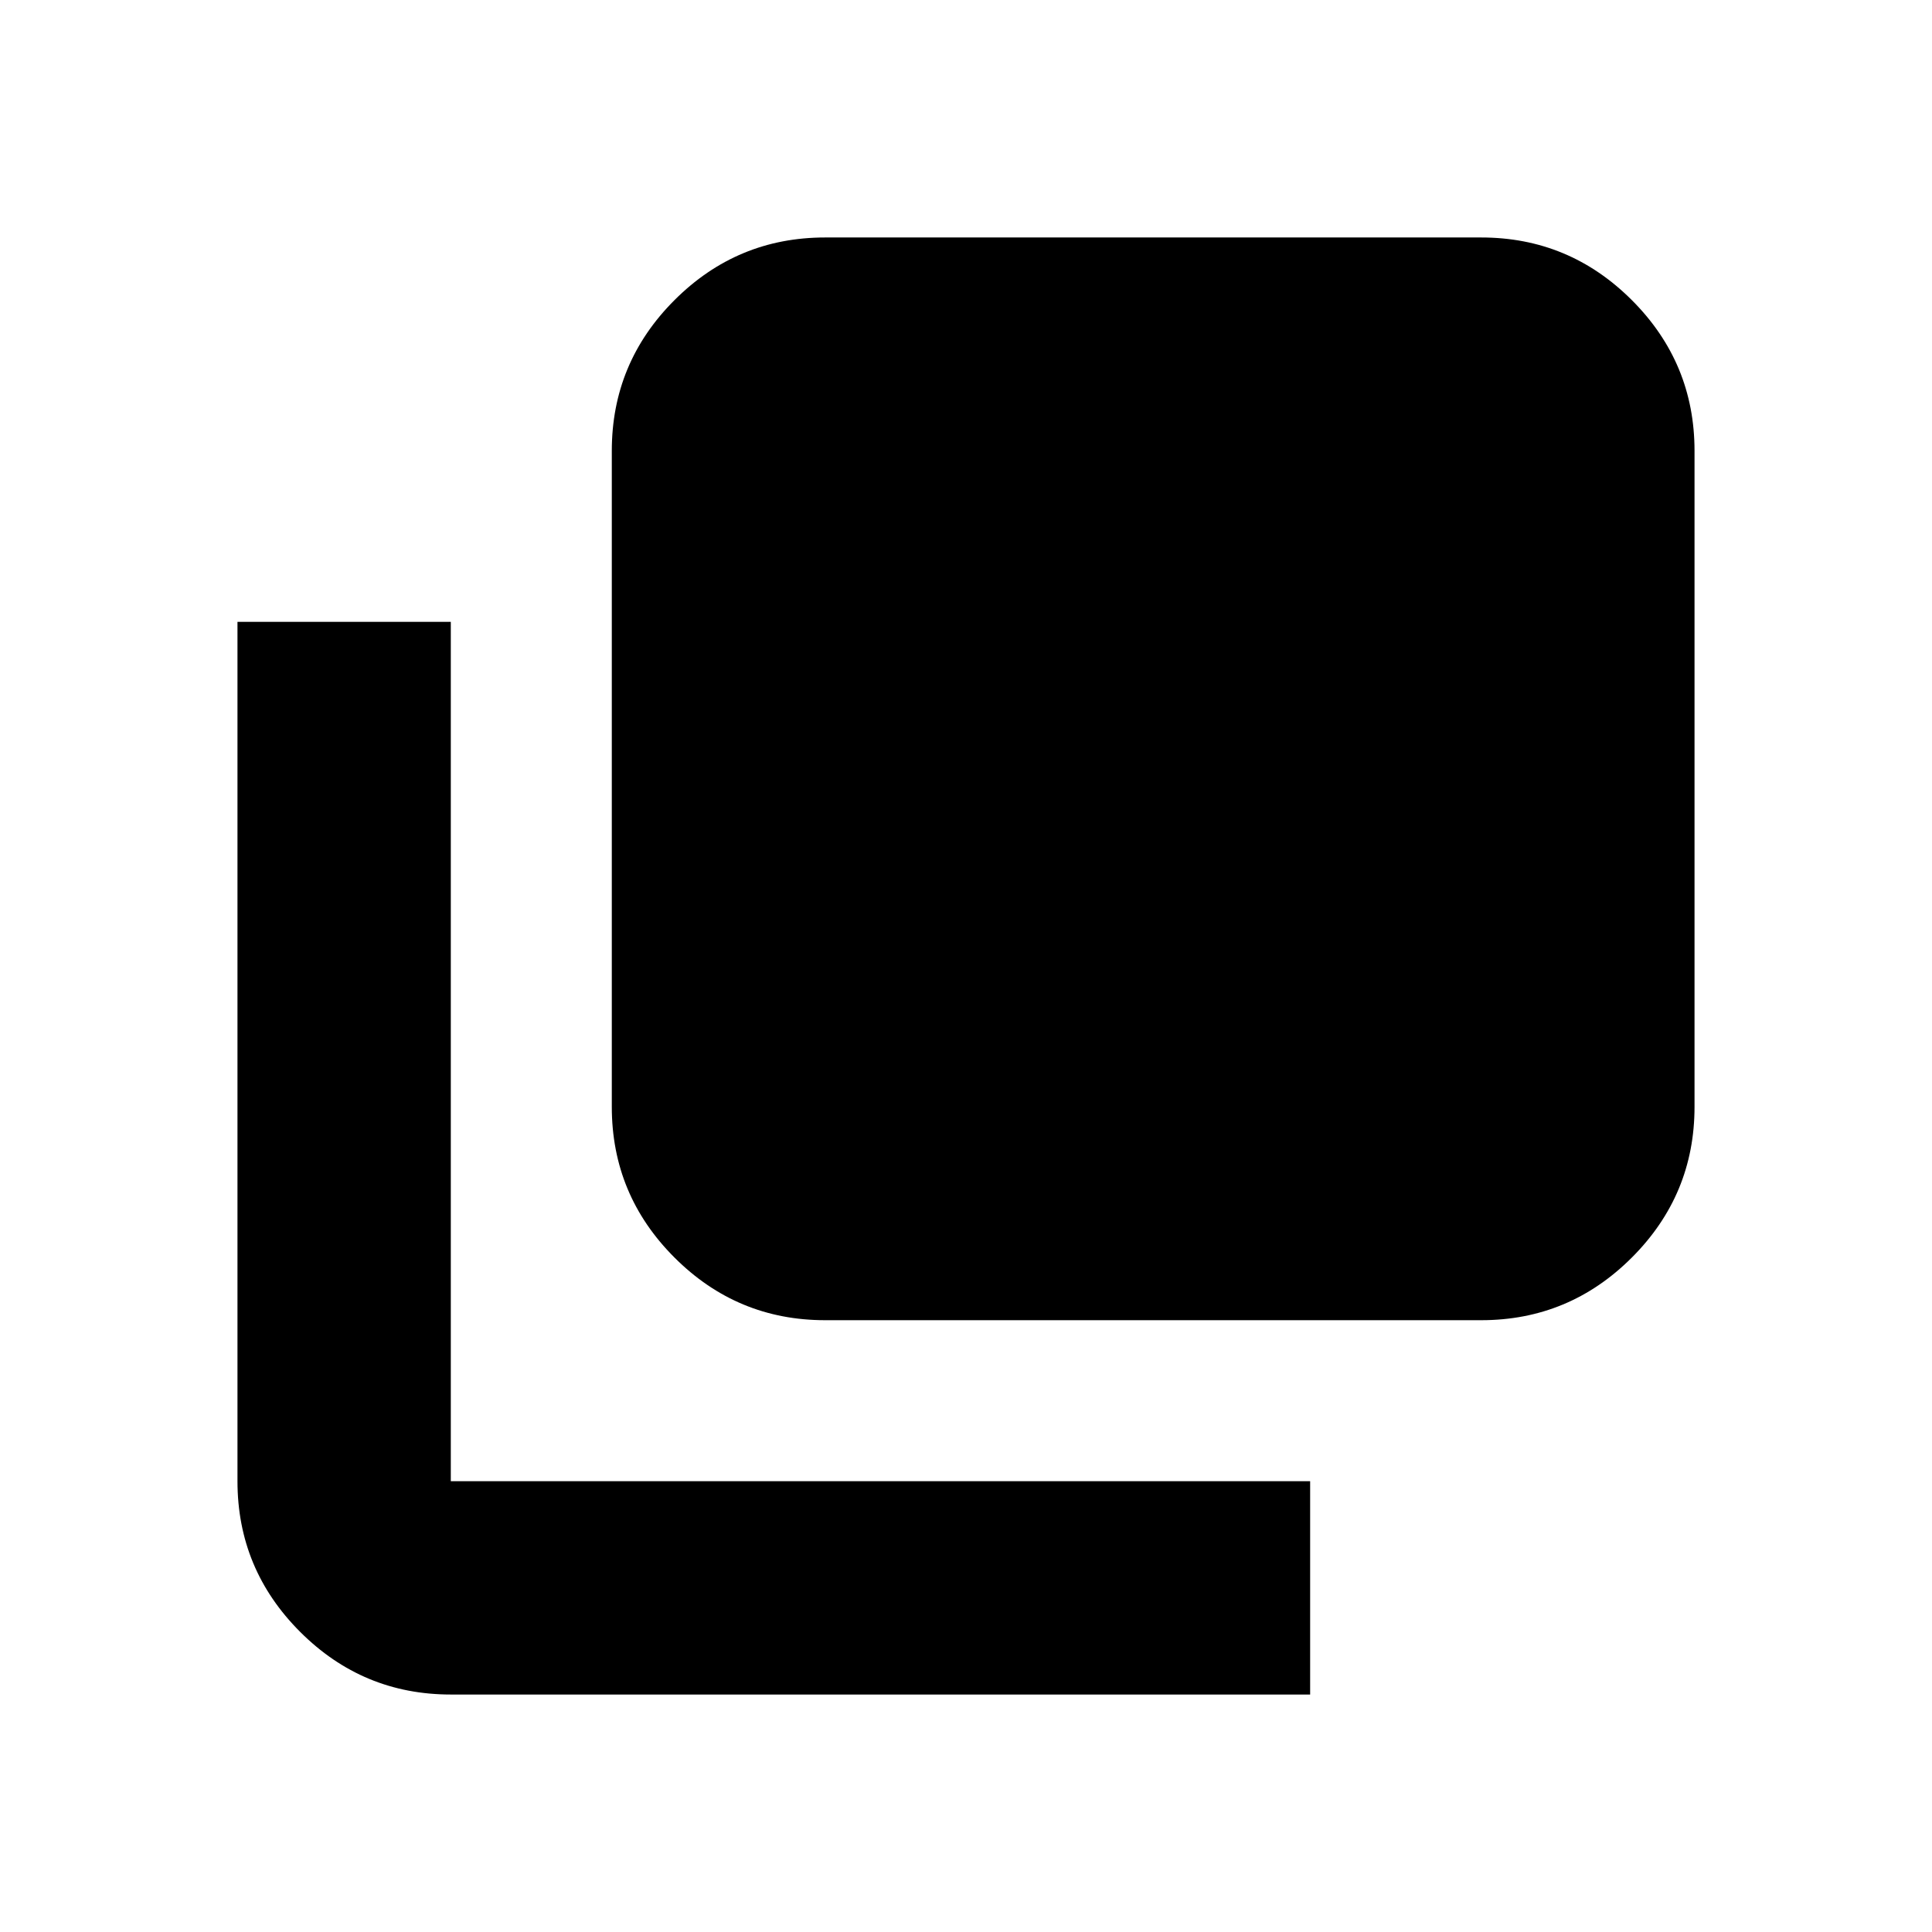 <svg xmlns="http://www.w3.org/2000/svg" height="24" viewBox="0 96 960 960" width="24"><path d="M410 752q-43.725 0-74.862-31.138Q304 689.725 304 646V320q0-43.725 31.138-74.862Q366.275 214 410 214h326q43.725 0 74.862 31.138Q842 276.275 842 320v326q0 43.725-31.138 74.862Q779.725 752 736 752H410ZM224 938q-43.725 0-74.863-31.138Q118 875.725 118 832V405h106v427h427v106H224Z"/></svg>